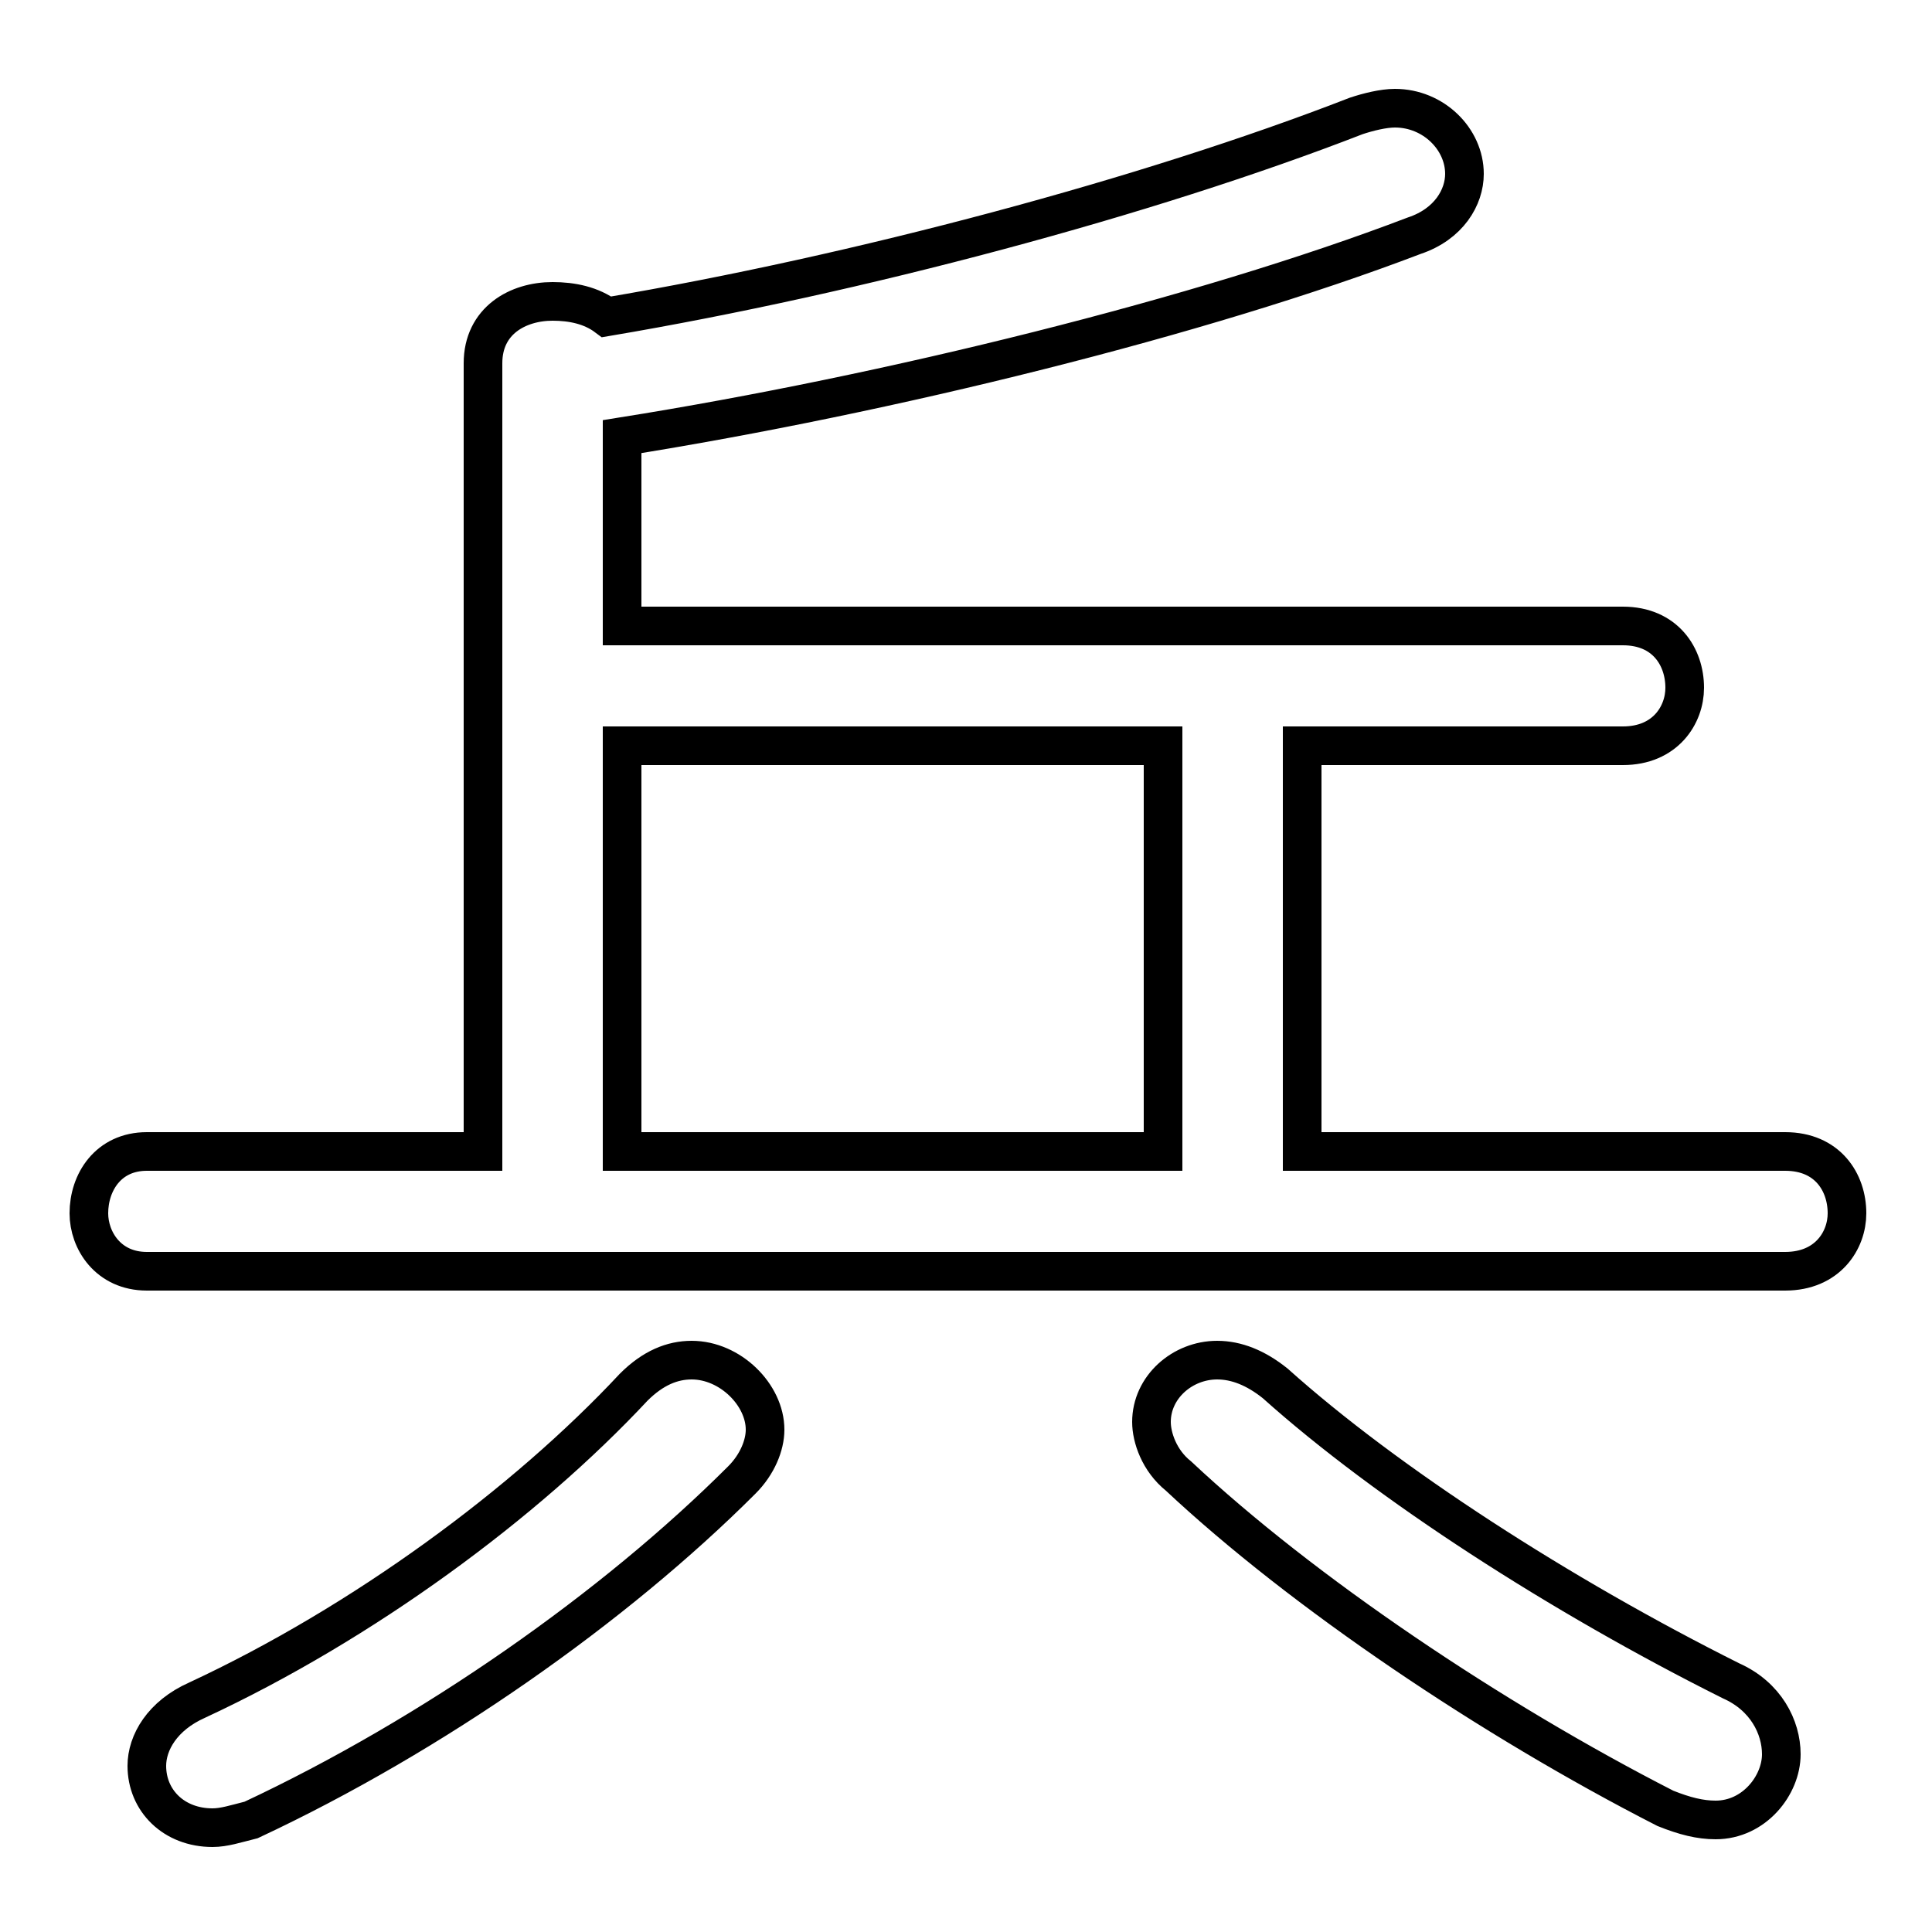 <svg xmlns="http://www.w3.org/2000/svg" viewBox="0 -44.0 50.0 50.0">
    <rect x="0" y="-44.0" width="50.0" height="50.0" fill="#808080" stroke="none"/>
    <g transform="scale(1, -1)">
        <!-- ボディの枠 -->
        <rect x="0" y="-6.0" width="50.0" height="50.0"
            stroke="white" fill="white"/>
        <!-- グリフ座標系の原点 -->
        <circle cx="0" cy="0" r="5" fill="white"/>
        <!-- グリフのアウトライン -->
        <g style="fill:none;stroke:#000000;stroke-width:1;">
<path d="M 33.0 8.2 C 32.5 8.6 32.0 8.8 31.5 8.8 C 30.6 8.8 29.8 8.1 29.8 7.2 C 29.8 6.8 30.0 6.2 30.5 5.8 C 33.7 2.8 38.6 -0.5 43.1 -2.8 C 43.6 -3.0 44.0 -3.1 44.4 -3.1 C 45.4 -3.1 46.1 -2.2 46.1 -1.4 C 46.1 -0.7 45.7 0.1 44.8 0.5 C 40.4 2.7 35.9 5.6 33.0 8.2 Z M 30.1 14.2 L 16.1 14.2 L 16.1 24.7 L 30.1 24.7 Z M 16.4 8.1 C 13.6 5.1 9.4 2.0 5.1 0.0 C 4.2 -0.4 3.8 -1.1 3.8 -1.7 C 3.8 -2.6 4.5 -3.3 5.5 -3.3 C 5.8 -3.3 6.1 -3.2 6.5 -3.1 C 11.2 -0.9 15.9 2.4 19.2 5.7 C 19.6 6.1 19.8 6.6 19.8 7.0 C 19.8 7.9 18.9 8.8 17.9 8.8 C 17.4 8.8 16.9 8.6 16.4 8.1 Z M 33.7 14.2 L 33.7 24.7 L 42.0 24.7 C 43.1 24.7 43.6 25.5 43.6 26.2 C 43.6 27.0 43.1 27.8 42.0 27.8 L 16.1 27.8 L 16.1 32.7 C 23.0 33.8 31.1 35.8 36.6 37.9 C 37.5 38.2 37.9 38.9 37.9 39.5 C 37.9 40.4 37.1 41.2 36.1 41.2 C 35.8 41.2 35.4 41.1 35.1 41.0 C 29.7 38.9 22.2 36.9 15.7 35.8 C 15.3 36.1 14.8 36.2 14.3 36.2 C 13.4 36.2 12.5 35.7 12.5 34.6 L 12.5 14.2 L 3.8 14.2 C 2.8 14.2 2.3 13.4 2.3 12.6 C 2.3 11.9 2.8 11.1 3.8 11.1 L 46.2 11.1 C 47.3 11.1 47.8 11.9 47.8 12.6 C 47.8 13.4 47.3 14.2 46.2 14.2 Z"/>
</g>
</g>
</svg>